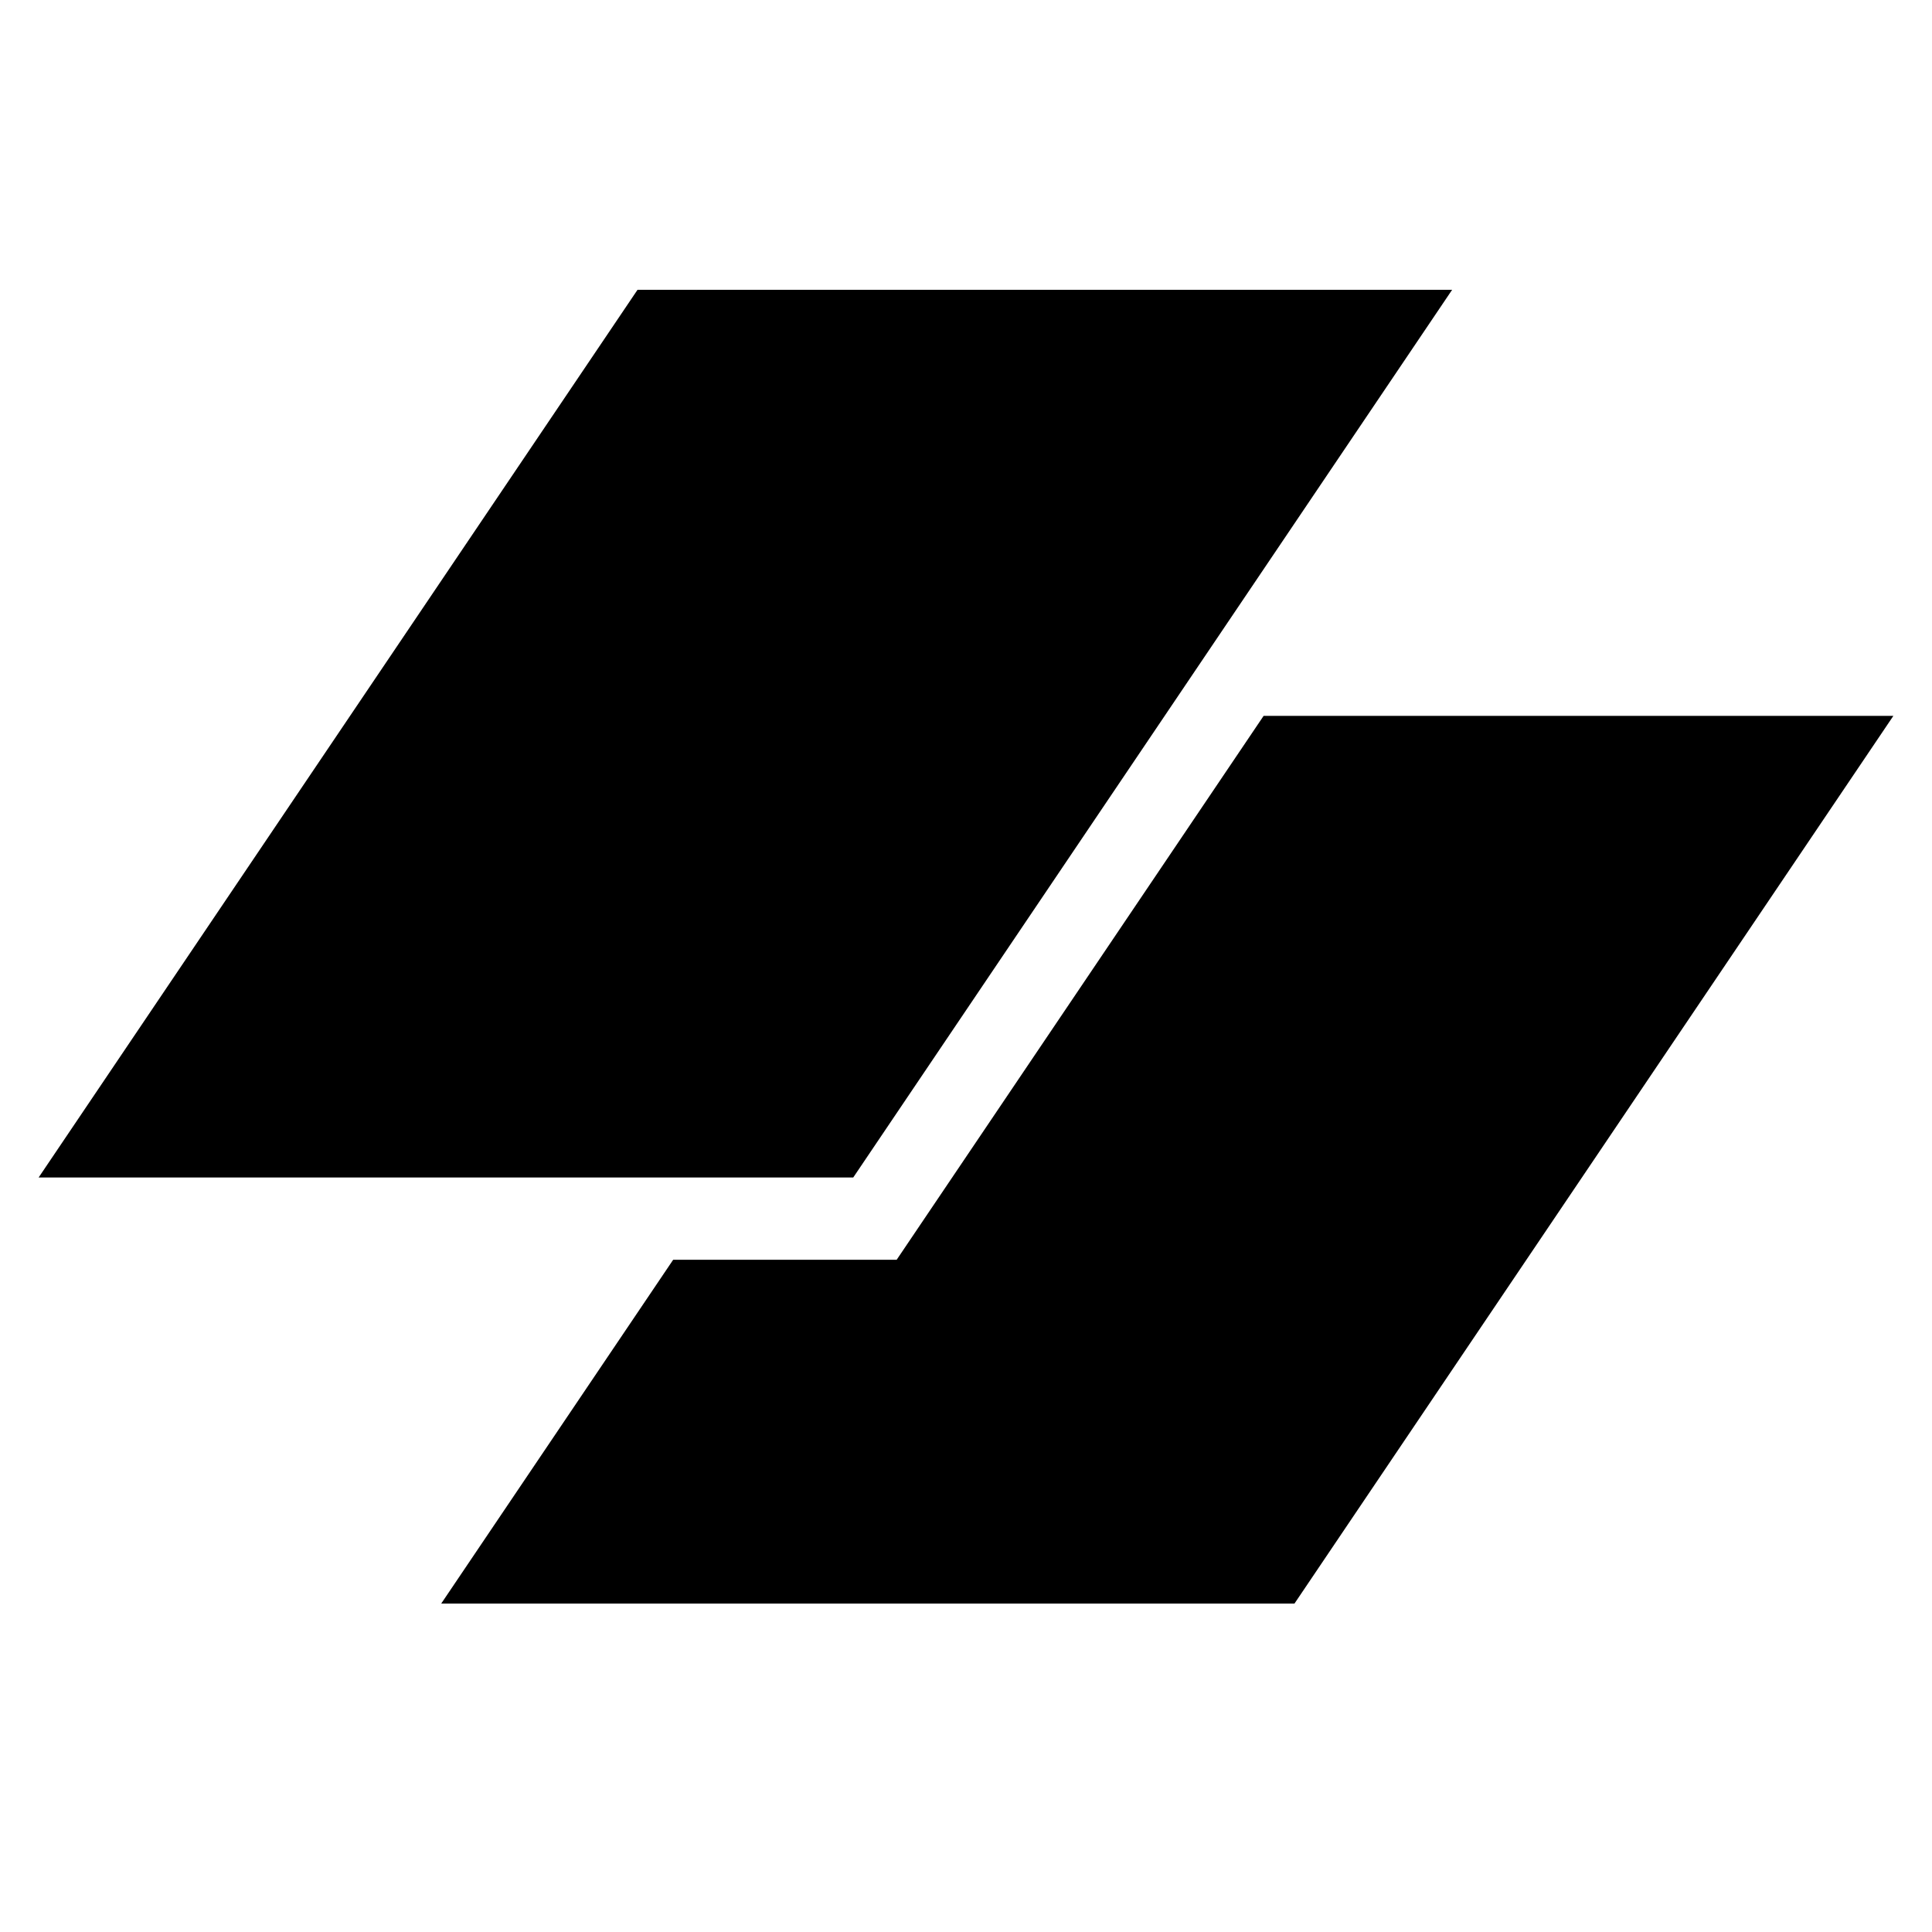 <svg
  xmlns="http://www.w3.org/2000/svg"
  width="64"
  height="64"
  viewBox="0 0 50 39"
  fill="black"
>
  <path d="M16.499 2H37.581L22.082 24.973H1L16.499 2Z" fill="black" />
  <path d="M17.422 27.102L11.419 36H33.501L49 13.027H32.702L23.206 27.102H17.422Z" fill="black" />
</svg>
